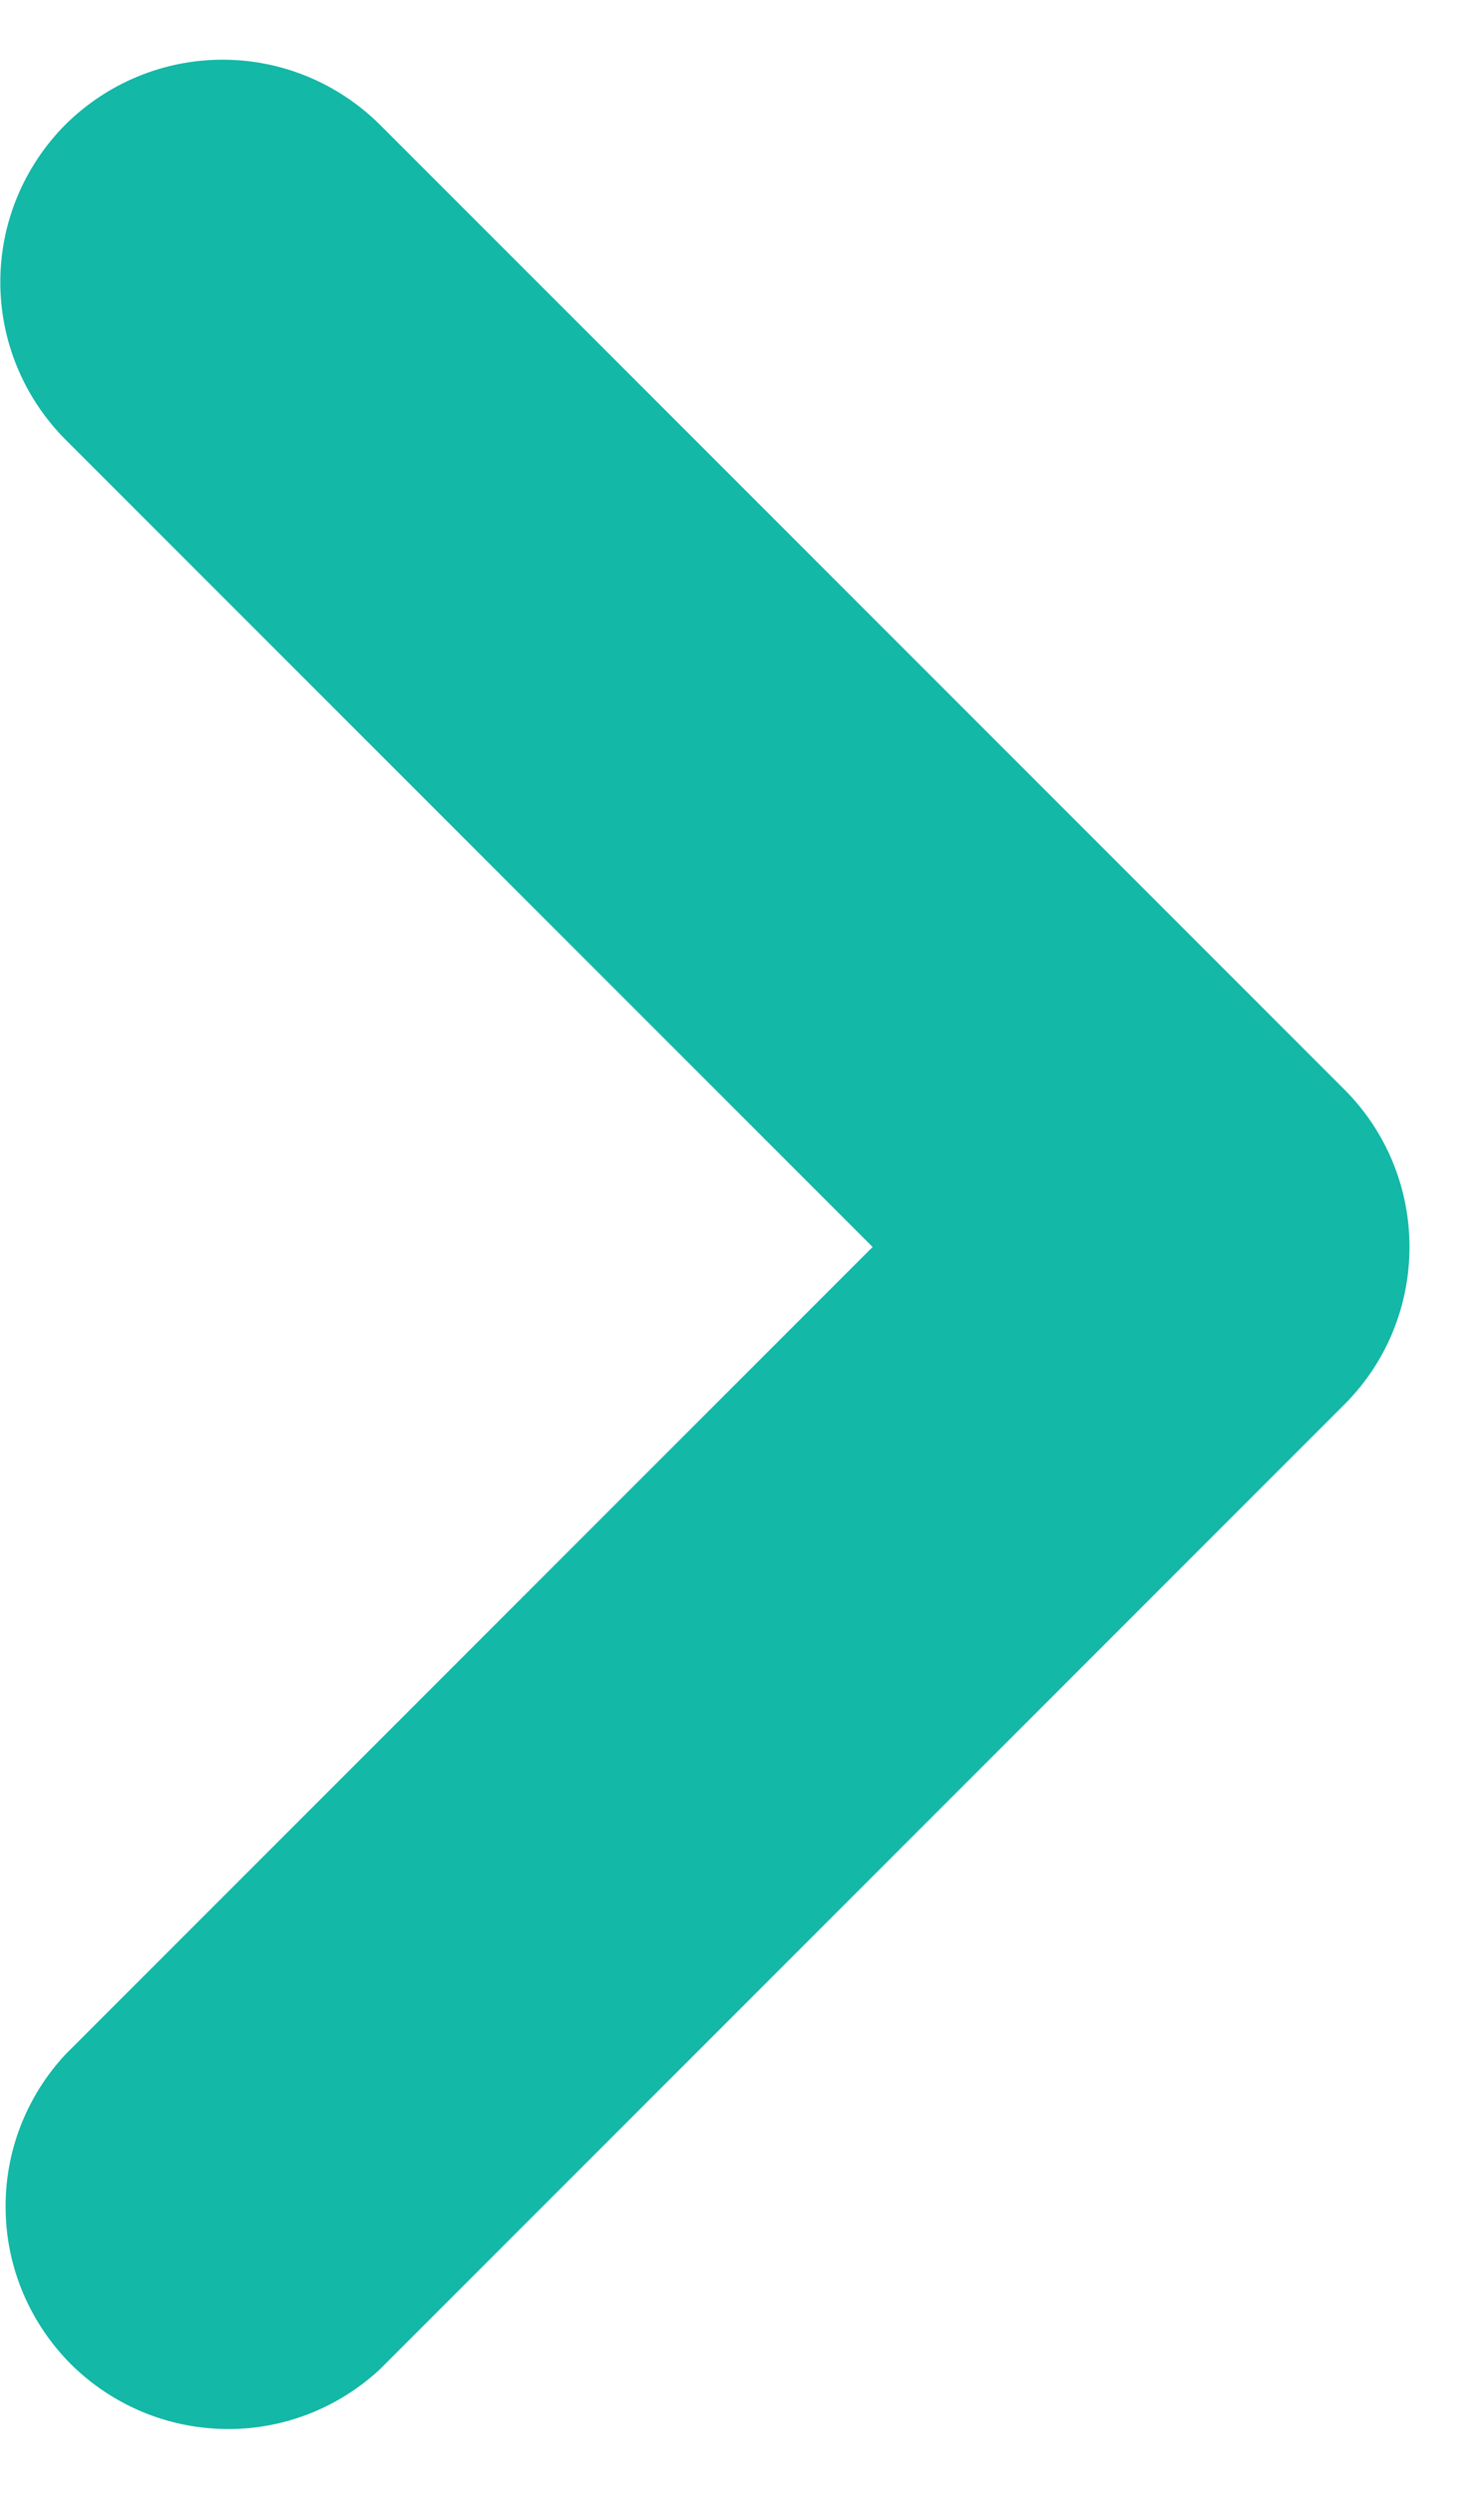 <svg width="4.75" height="7.98" viewBox="0 0 5 8" fill="none" xmlns="http://www.w3.org/2000/svg">
<path fill-rule="evenodd" clip-rule="evenodd" d="M0.22 0.22C0.361 0.08 0.551 0.001 0.75 0.001C0.949 0.001 1.139 0.08 1.28 0.22L4.53 3.47C4.671 3.611 4.749 3.801 4.749 4C4.749 4.199 4.671 4.389 4.53 4.53L1.28 7.78C1.138 7.912 0.95 7.985 0.756 7.981C0.561 7.978 0.376 7.899 0.238 7.762C0.101 7.624 0.022 7.439 0.019 7.245C0.015 7.05 0.088 6.862 0.22 6.72L2.94 4L0.22 1.28C0.08 1.139 0.001 0.949 0.001 0.75C0.001 0.551 0.08 0.361 0.22 0.22Z" fill="#14B8A6"/>
</svg>

